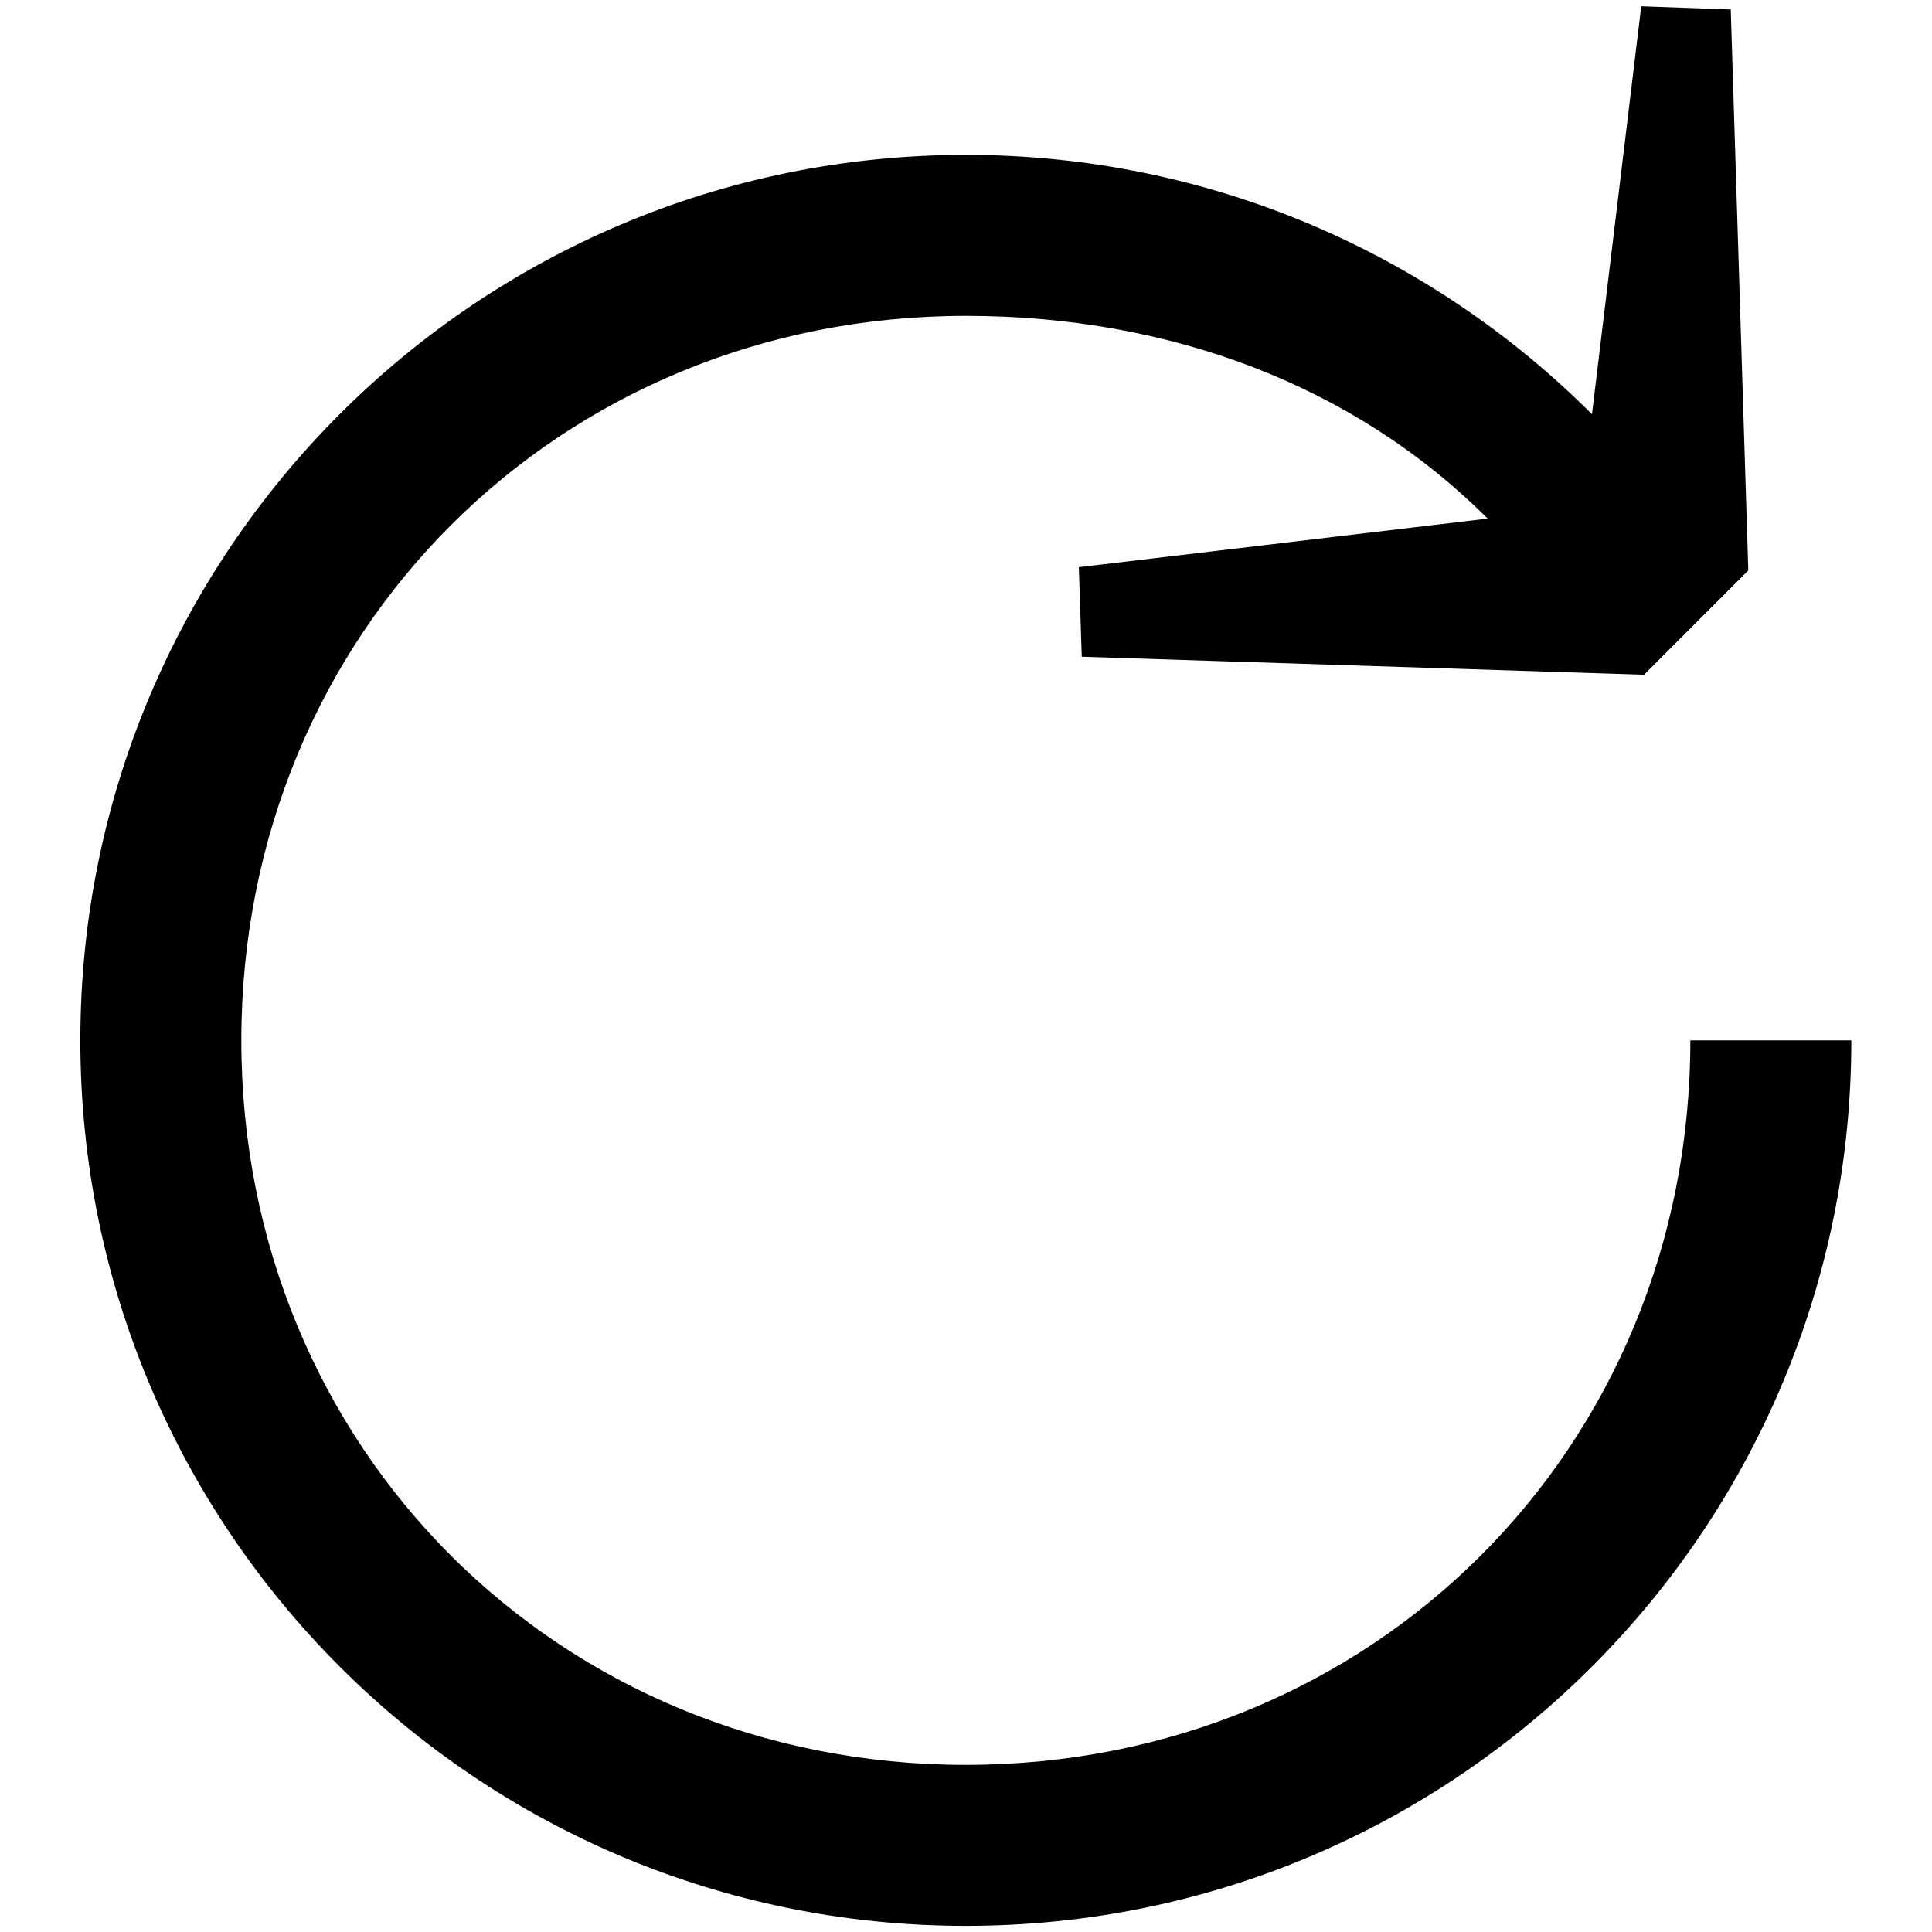 <?xml version="1.0" encoding="UTF-8" standalone="no"?>
<!-- Created with Inkscape (http://www.inkscape.org/) -->

<svg
   width="12mm"
   height="12mm"
   viewBox="0 0 12 12"
   version="1.1"
   id="svg1"
   xml:space="preserve"
   inkscape:version="1.3 (0e150ed6c4, 2023-07-21)"
   sodipodi:docname="draft.svg"
   xmlns:inkscape="http://www.inkscape.org/namespaces/inkscape"
   xmlns:sodipodi="http://sodipodi.sourceforge.net/DTD/sodipodi-0.dtd"
   xmlns="http://www.w3.org/2000/svg"
   xmlns:svg="http://www.w3.org/2000/svg"><sodipodi:namedview
     id="namedview1"
     pagecolor="#505050"
     bordercolor="#eeeeee"
     borderopacity="1"
     inkscape:showpageshadow="0"
     inkscape:pageopacity="0"
     inkscape:pagecheckerboard="0"
     inkscape:deskcolor="#505050"
     inkscape:document-units="mm"
     inkscape:zoom="0.14205605"
     inkscape:cx="77.434223"
     inkscape:cy="475.16455"
     inkscape:window-width="1600"
     inkscape:window-height="847"
     inkscape:window-x="-8"
     inkscape:window-y="760"
     inkscape:window-maximized="1"
     inkscape:current-layer="layer1"
     showgrid="true"><inkscape:grid
       id="grid6"
       units="mm"
       originx="2282.835"
       originy="-90.563"
       spacingx="1"
       spacingy="1"
       empcolor="#0099e5"
       empopacity="0.302"
       color="#0099e5"
       opacity="0.149"
       empspacing="5"
       dotted="false"
       gridanglex="30"
       gridanglez="30"
       visible="true"
       enabled="false" /><inkscape:grid
       visible="true"
       id="grid7"
       units="mm"
       originx="2282.835"
       originy="-90.563"
       spacingx="1"
       spacingy="1"
       empcolor="#0099e5"
       empopacity="0.302"
       color="#0099e5"
       opacity="0.149"
       empspacing="4"
       dotted="false"
       gridanglex="30"
       gridanglez="30" /></sodipodi:namedview><defs
     id="defs1" /><g
     inkscape:label="Calque 1"
     inkscape:groupmode="layer"
     id="layer1"
     transform="translate(604,-23.961)"><path
       id="path40"
       style="font-size:11.289px;line-height:0px;font-family:Cambria;-inkscape-font-specification:Cambria;font-variant-numeric:proportional-nums;text-align:end;letter-spacing:-0.529px;text-anchor:end;opacity:1;fill:#000000;fill-rule:evenodd;stroke-width:1.625;stroke-linejoin:bevel"
       inkscape:transform-center-x="1.136654"
       inkscape:transform-center-y="-0.481834"
       d="m -597.299,27.484 0.018,0.556 3.492,0.112 0.648,-0.648 -0.109,-3.484 -0.556,-0.02 c -0.018,0.15 -0.306,2.534 -0.306,2.534 -0.995,-0.995 -2.37,-1.611 -3.889,-1.611 -3.038,-7.6e-5 -5.5,2.462 -5.5,5.5 -7e-5,3.038 2.462,5.5 5.5,5.5 3.038,7.6e-5 5.5,-2.462 5.5,-5.5 h -1 c -1.1e-4,2.531 -1.969,4.5 -4.5,4.5 -2.531,1.13e-4 -4.5,-1.969 -4.5,-4.5 -1.1e-4,-2.531 1.969,-4.5 4.5,-4.5 1.266,7.2e-5 2.411,0.43 3.241,1.259"
       sodipodi:nodetypes="ccccccccccccsssc" /><rect
       style="opacity:0;fill:#000000;fill-opacity:1;fill-rule:evenodd;stroke-width:1.3;stroke-linejoin:bevel"
       id="rect69"
       width="12"
       height="12"
       x="-604"
       y="23.961"
       inkscape:export-filename="..\2K48\assets\icons\reload.svg"
       inkscape:export-xdpi="4334.8247"
       inkscape:export-ydpi="4334.8247" /></g></svg>
